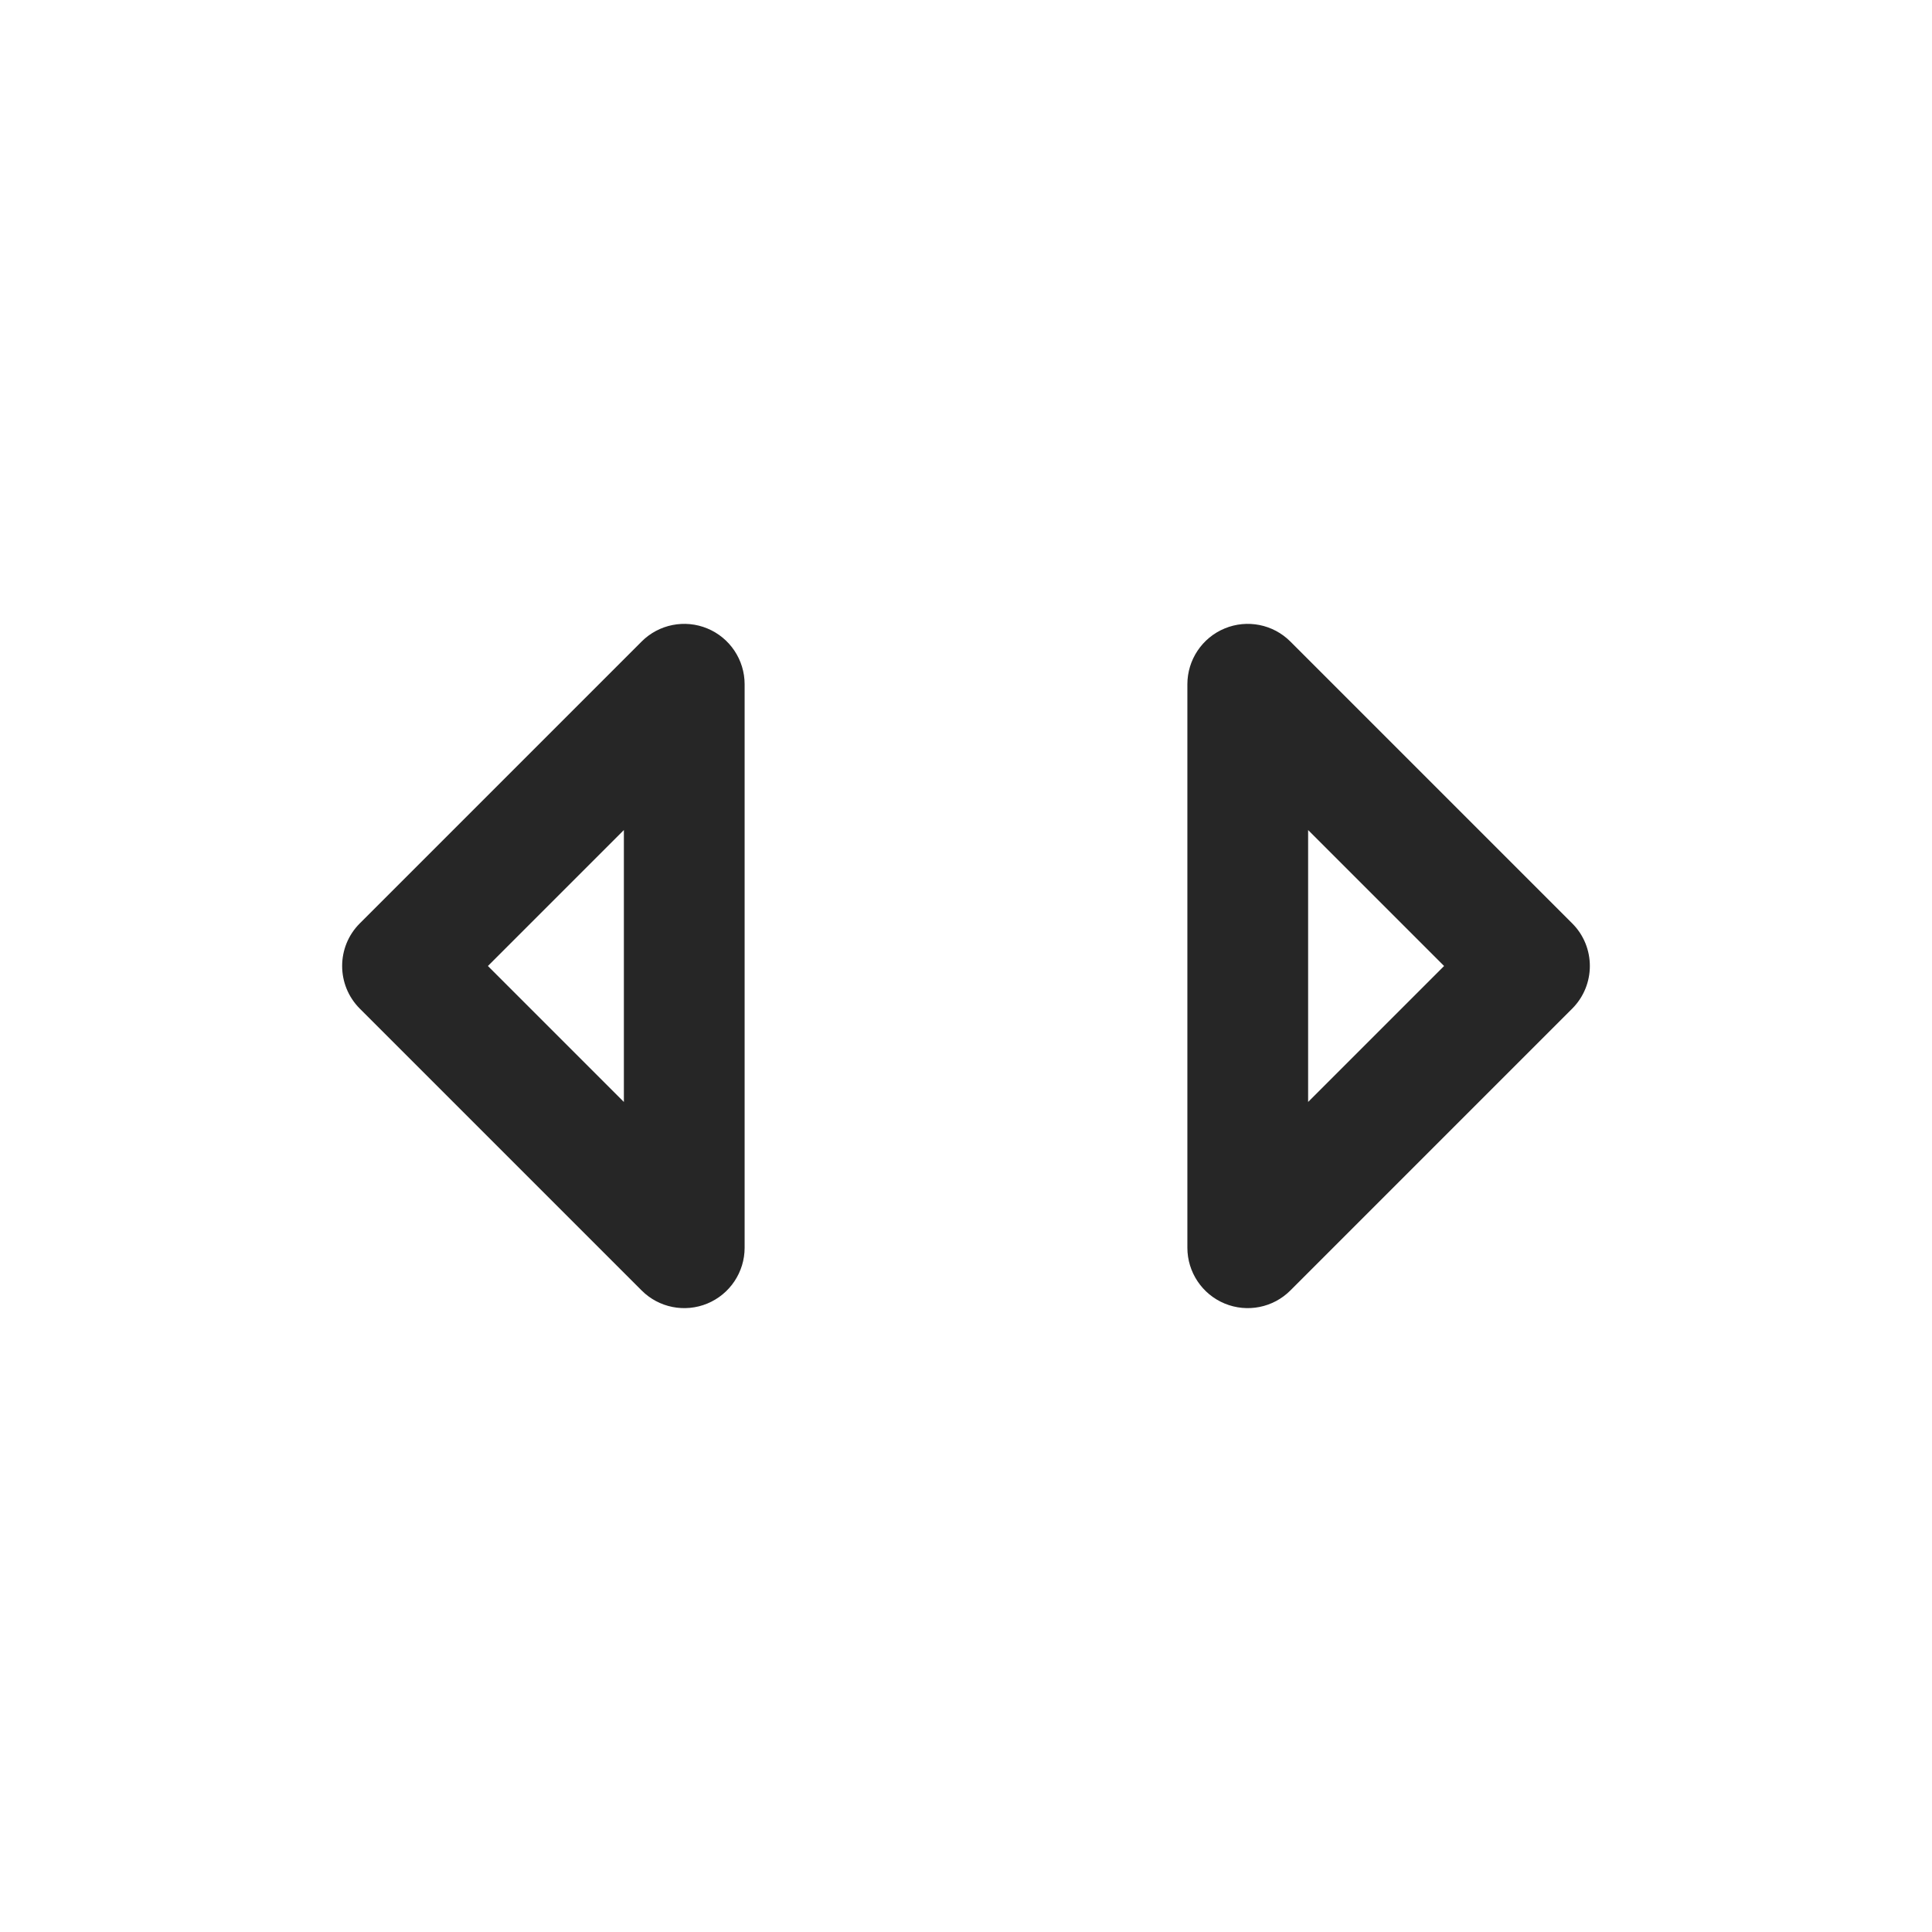 <svg width="24" height="24" viewBox="0 0 24 24" fill="none" xmlns="http://www.w3.org/2000/svg">
<path fill-rule="evenodd" clip-rule="evenodd" d="M4.47 11.47C4.177 11.762 4.177 12.237 4.47 12.53L7.97 16.03C8.184 16.245 8.507 16.309 8.787 16.193C9.067 16.077 9.25 15.803 9.25 15.5L9.25 8.5C9.25 8.197 9.067 7.923 8.787 7.807C8.507 7.691 8.184 7.755 7.97 7.97L4.47 11.47ZM6.061 12L7.75 10.311L7.75 13.689L6.061 12ZM14.75 15.5C14.75 15.803 14.933 16.077 15.213 16.193C15.493 16.309 15.816 16.245 16.03 16.03L19.53 12.53C19.823 12.237 19.823 11.762 19.53 11.47L16.03 7.97C15.816 7.755 15.493 7.691 15.213 7.807C14.933 7.923 14.75 8.197 14.75 8.5L14.75 15.5ZM17.939 12L16.25 13.689L16.25 10.311L17.939 12Z" fill="#262626"/>
</svg>
